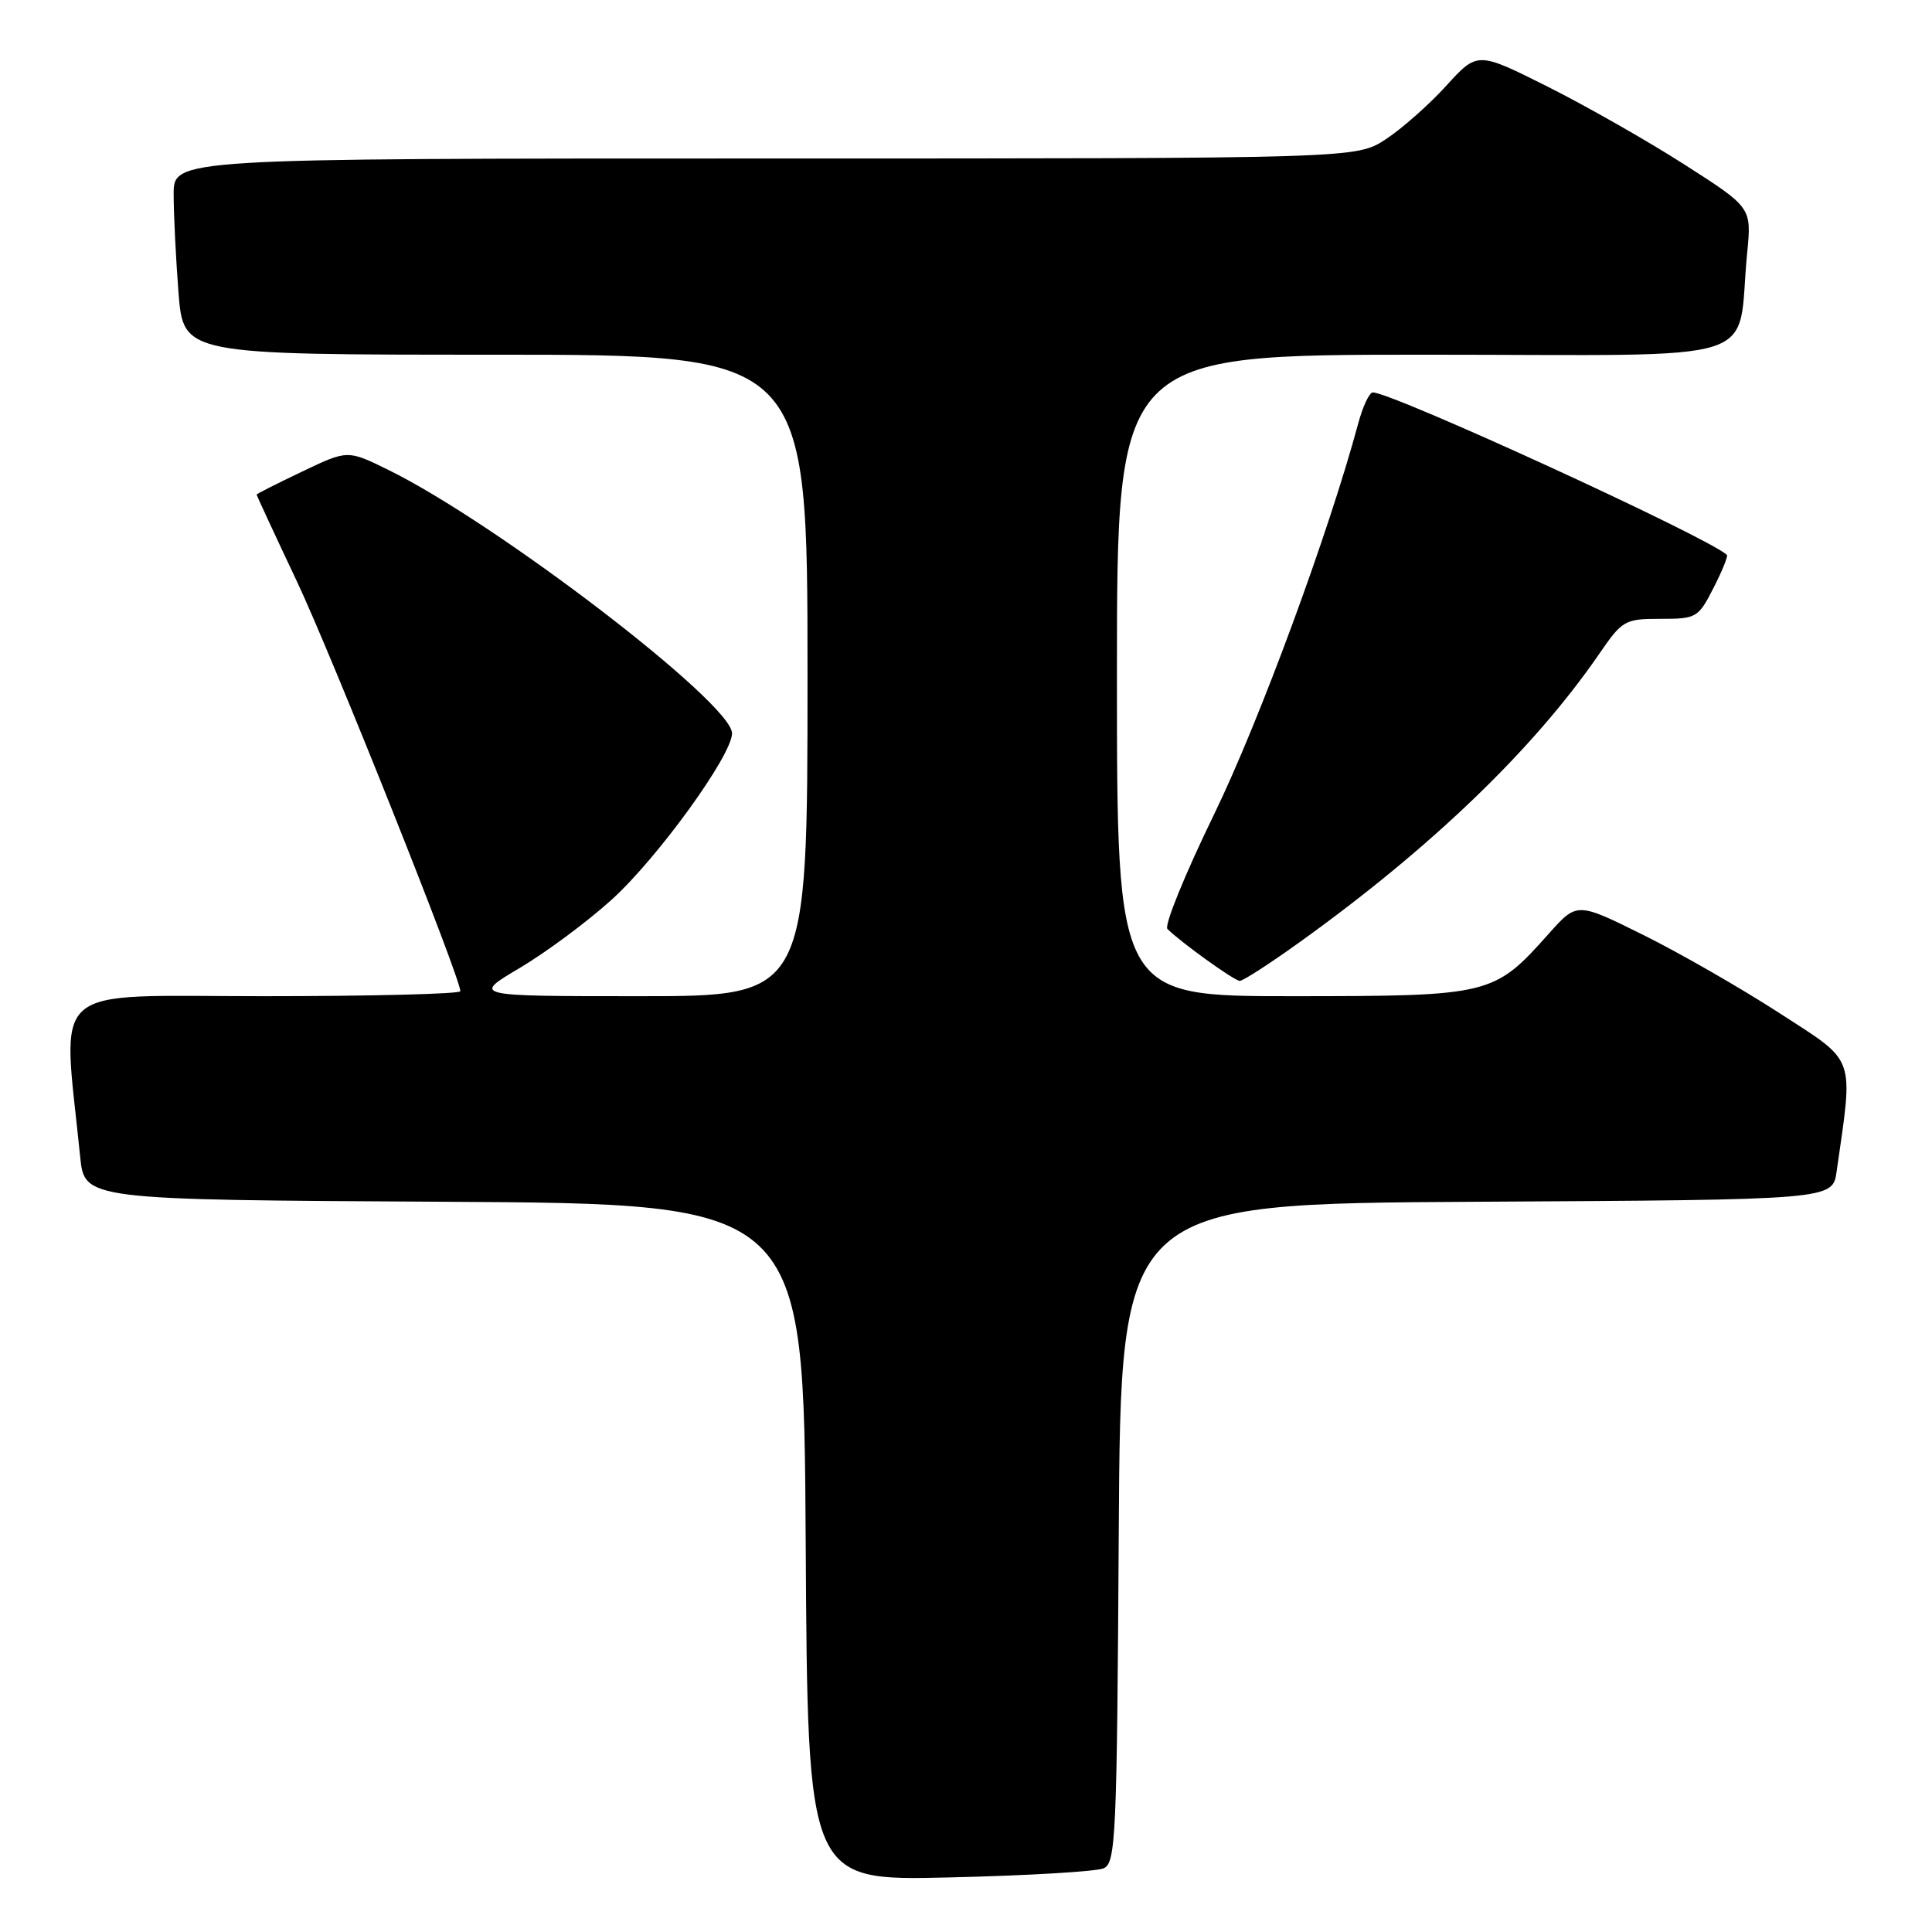<?xml version="1.0" encoding="UTF-8" standalone="no"?>
<!DOCTYPE svg PUBLIC "-//W3C//DTD SVG 1.1//EN" "http://www.w3.org/Graphics/SVG/1.1/DTD/svg11.dtd" >
<svg xmlns="http://www.w3.org/2000/svg" xmlns:xlink="http://www.w3.org/1999/xlink" version="1.1" viewBox="0 0 256 256">
 <g >
 <path fill="currentColor"
d=" M 146.24 247.56 C 147.85 246.85 148.00 243.51 148.24 203.15 C 148.50 159.50 148.50 159.50 195.66 159.24 C 242.83 158.98 242.83 158.98 243.36 155.24 C 245.59 139.65 246.04 140.88 235.80 134.25 C 230.69 130.94 222.55 126.27 217.73 123.88 C 208.96 119.53 208.96 119.53 205.23 123.71 C 197.93 131.90 197.54 131.99 171.25 132.00 C 148.00 132.00 148.00 132.00 148.00 89.50 C 148.00 47.00 148.00 47.00 188.91 47.00 C 235.07 47.00 230.02 48.60 231.51 33.50 C 232.10 27.50 232.10 27.50 223.21 21.81 C 218.33 18.68 210.15 14.03 205.05 11.47 C 195.77 6.82 195.77 6.82 191.63 11.37 C 189.36 13.87 185.75 17.06 183.61 18.46 C 179.72 21.00 179.72 21.00 101.36 21.00 C 23.00 21.00 23.00 21.00 23.01 25.75 C 23.01 28.36 23.30 34.21 23.65 38.75 C 24.30 47.00 24.30 47.00 65.65 47.00 C 107.00 47.00 107.00 47.00 107.00 89.50 C 107.00 132.00 107.00 132.00 84.77 132.00 C 62.55 132.00 62.55 132.00 68.87 128.26 C 72.34 126.20 77.83 122.13 81.05 119.21 C 87.14 113.70 97.00 100.07 97.00 97.17 C 97.00 93.18 65.85 69.32 51.41 62.24 C 46.05 59.61 46.05 59.61 40.03 62.49 C 36.71 64.07 34.00 65.44 34.00 65.54 C 34.00 65.63 36.41 70.84 39.37 77.10 C 44.05 87.04 61.00 129.55 61.00 131.34 C 61.00 131.70 49.25 132.00 34.88 132.00 C 5.92 132.00 8.27 129.94 10.62 153.24 C 11.19 158.98 11.19 158.98 58.85 159.24 C 106.50 159.50 106.50 159.50 106.76 204.36 C 107.02 249.22 107.02 249.22 125.76 248.77 C 136.07 248.53 145.28 247.99 146.24 247.56 Z  M 172.27 124.80 C 189.66 112.31 203.21 99.27 211.85 86.72 C 214.98 82.17 215.27 82.00 220.03 82.00 C 224.79 82.00 225.03 81.86 227.05 77.90 C 228.20 75.65 229.00 73.68 228.82 73.52 C 226.19 71.13 184.48 52.00 181.91 52.00 C 181.45 52.00 180.58 53.84 179.98 56.08 C 176.05 70.66 166.86 95.58 160.88 107.89 C 157.03 115.80 154.24 122.64 154.69 123.09 C 156.45 124.85 163.54 129.95 164.27 129.97 C 164.69 129.99 168.29 127.66 172.27 124.80 Z "/>
</g>
</svg>